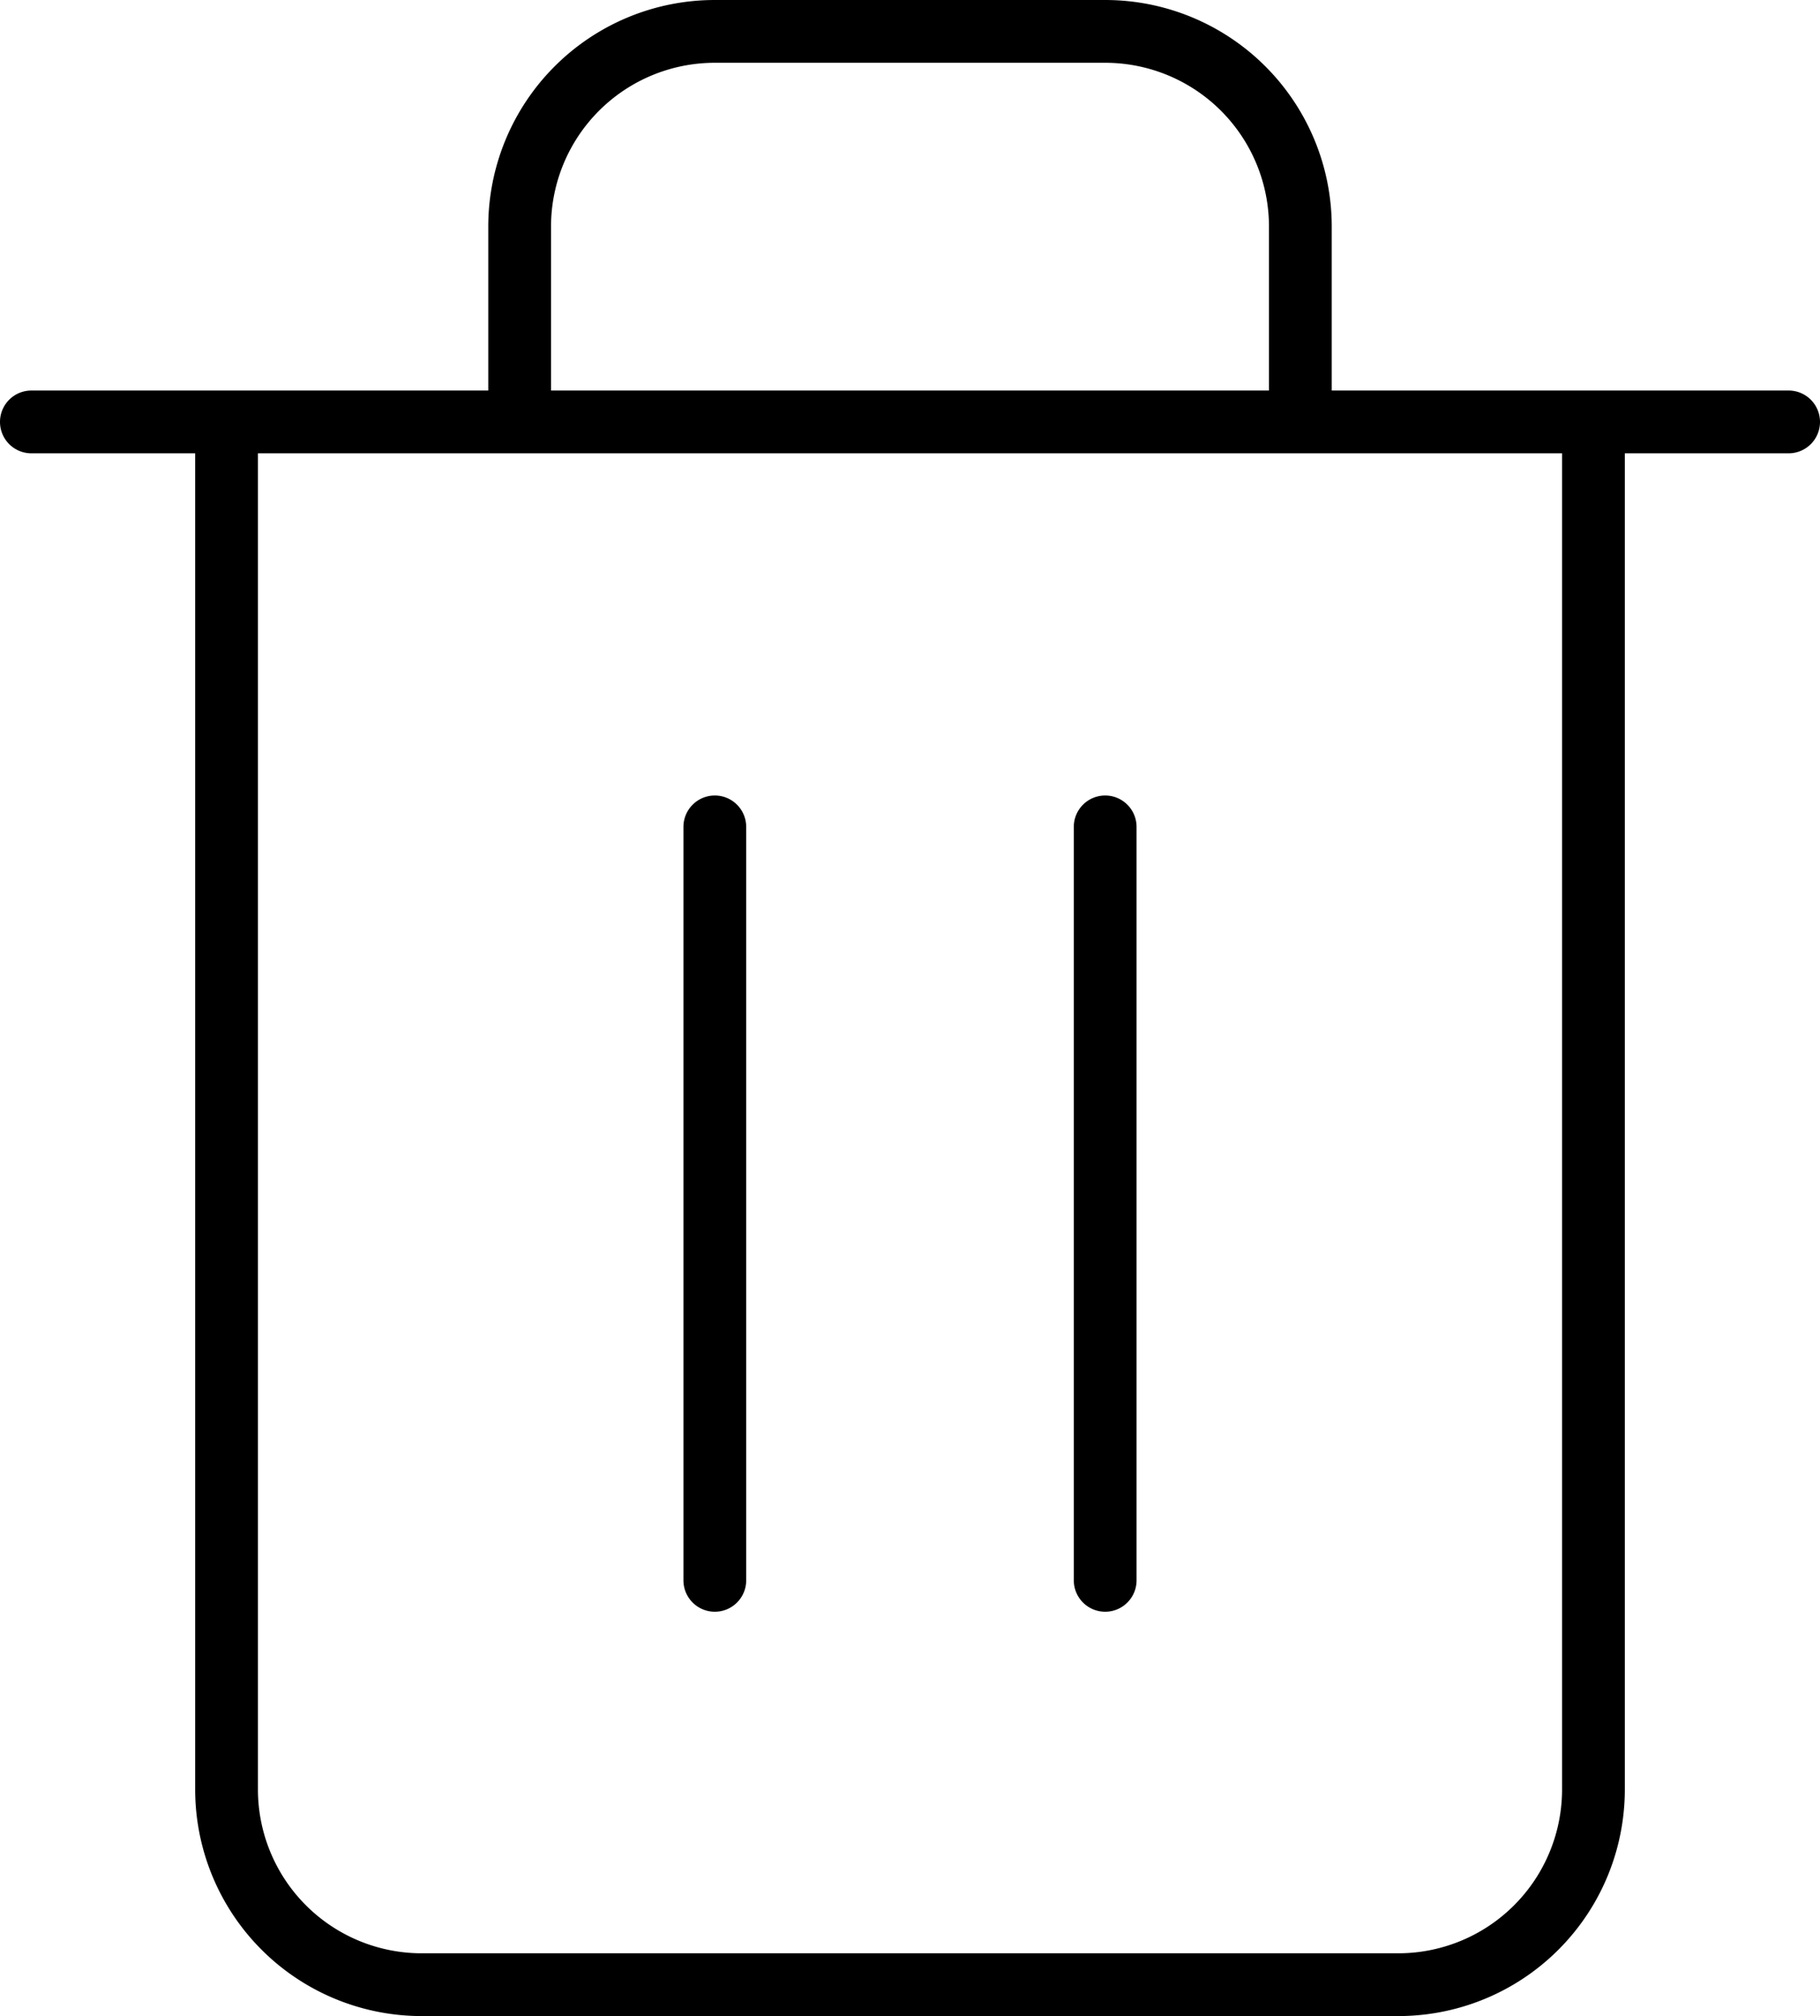 <svg xmlns="http://www.w3.org/2000/svg" viewBox="0 0 29 32.11"><title>trash</title><g id="レイヤー_2" data-name="レイヤー 2"><g id="レイヤー_1-2" data-name="レイヤー 1"><path d="M28.5,6.22H21.22V3.61A3.61,3.61,0,0,0,17.61,0H11.39A3.61,3.61,0,0,0,7.78,3.61V6.22H.5a.5.5,0,0,0-.5.5.5.5,0,0,0,.5.5H3.11V28.5a3.61,3.61,0,0,0,3.61,3.61H22.28a3.61,3.61,0,0,0,3.61-3.61V7.22H28.5a.5.5,0,0,0,.5-.5A.5.5,0,0,0,28.5,6.22ZM8.78,3.61A2.61,2.61,0,0,1,11.39,1h6.22a2.61,2.61,0,0,1,2.61,2.61V6.22H8.78ZM24.89,28.5a2.61,2.61,0,0,1-2.61,2.61H6.72A2.61,2.61,0,0,1,4.11,28.5V7.22H24.89Z"/><path d="M11.39,12.67a.5.5,0,0,0-.5.5v12a.5.5,0,0,0,1,0v-12A.5.5,0,0,0,11.39,12.67Z"/><path d="M17.61,12.67a.5.5,0,0,0-.5.5v12a.5.5,0,0,0,1,0v-12A.5.5,0,0,0,17.61,12.67Z"/></g></g></svg>